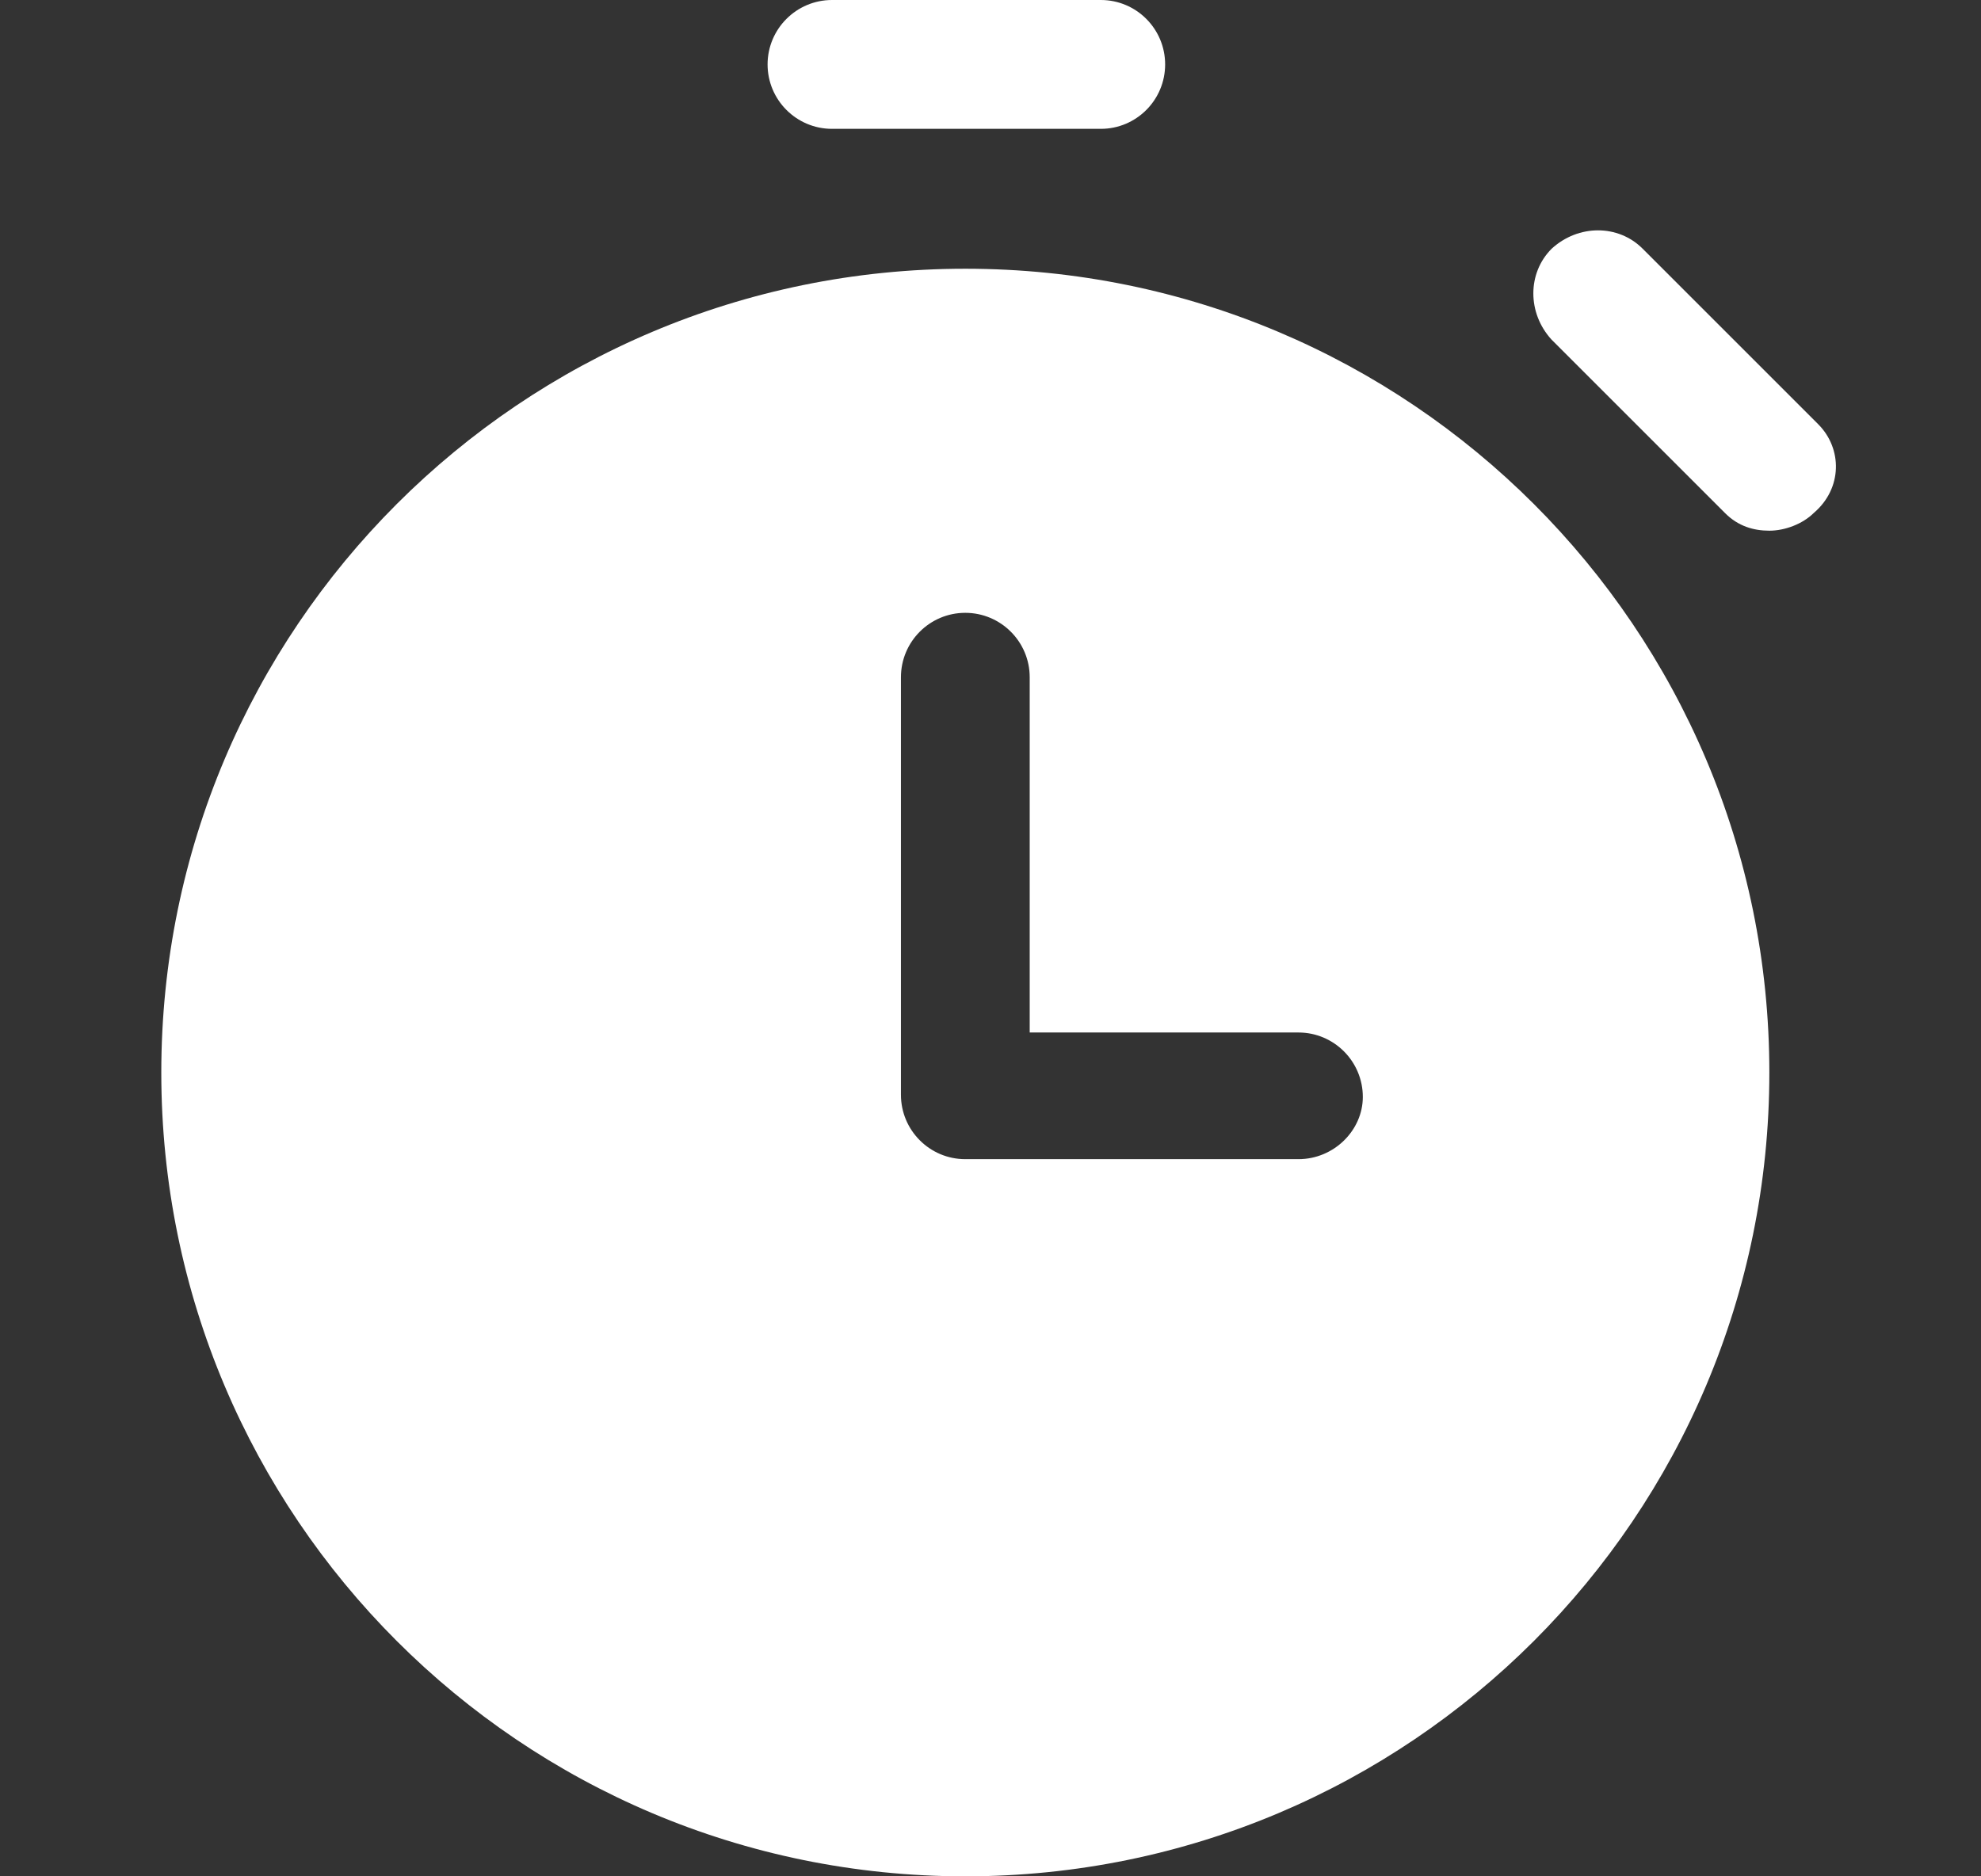 <svg width="19" height="18" viewBox="0 0 19 18" fill="none" xmlns="http://www.w3.org/2000/svg">
<rect x="0" y="0" width="19" height="18" fill="#333333" stroke="none"/>
<g clip-path="url(#clip0_3859_2339)">
<path d="M10.558 0H7.98C7.639 0 7.362 0.277 7.362 0.618C7.362 0.959 7.639 1.236 7.98 1.236H10.558C10.899 1.236 11.175 0.959 11.175 0.618C11.175 0.277 10.899 0 10.558 0Z" fill="white"/>
<path d="M17.438 4.069L15.755 2.386C15.521 2.151 15.138 2.151 14.882 2.386C14.648 2.62 14.648 3.004 14.882 3.259L16.544 4.921C16.671 5.049 16.82 5.091 16.97 5.091C17.119 5.091 17.289 5.027 17.396 4.921C17.672 4.686 17.672 4.303 17.438 4.069Z" fill="white"/>
<path d="M9.258 2.578C4.998 2.578 1.547 6.028 1.547 10.289C1.547 14.549 4.998 18 9.258 18C13.519 18 16.97 14.549 16.97 10.289C16.97 6.028 13.519 2.578 9.258 2.578ZM12.454 11.12H9.258C8.917 11.12 8.641 10.843 8.641 10.502V6.497C8.641 6.156 8.917 5.879 9.258 5.879C9.599 5.879 9.876 6.156 9.876 6.497V9.905H12.454C12.794 9.905 13.071 10.182 13.071 10.523C13.071 10.843 12.794 11.12 12.454 11.12Z" fill="white"/>
</g>
<defs>
<clipPath id="clip0_3859_2339">
<rect width="18" height="18" fill="white" transform="translate(0.578)"/>
</clipPath>
</defs>
</svg>
